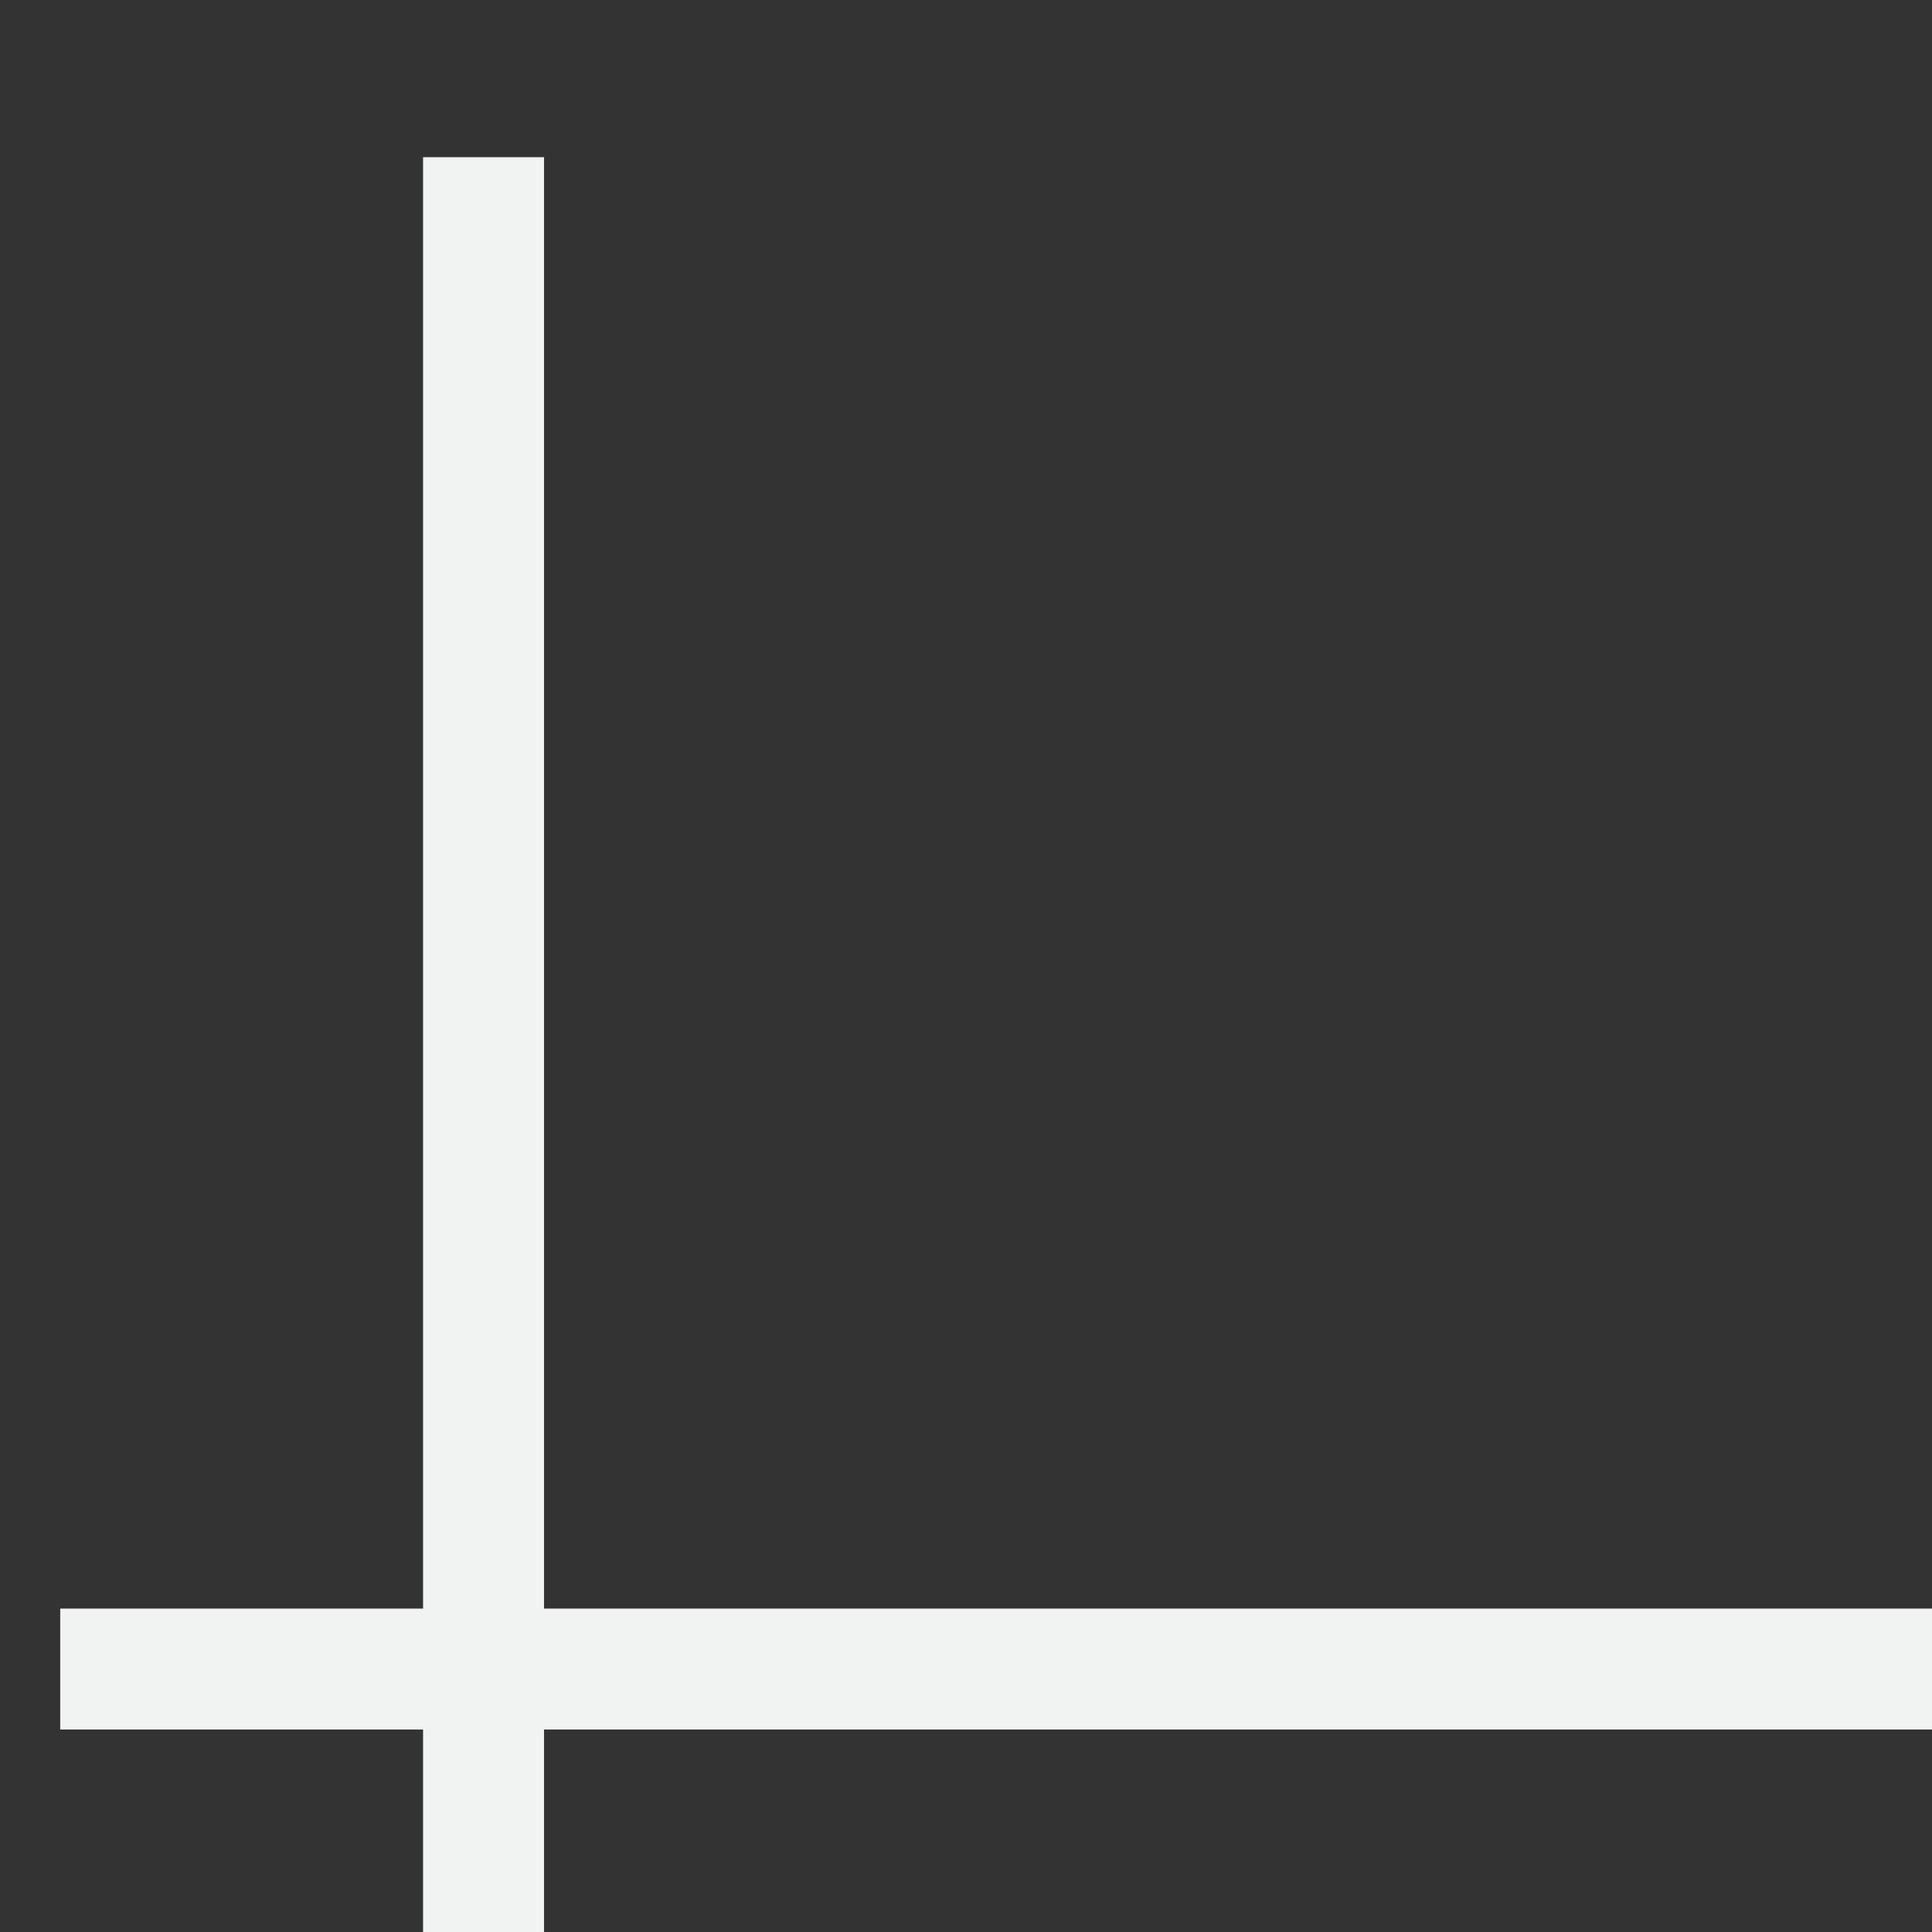 <svg xmlns="http://www.w3.org/2000/svg" xmlns:osb="http://www.openswatchbook.org/uri/2009/osb" height="16" width="16" version="1.1" viewBox="0 0 4.233 4.233"><rect x="0" y="0" width="4.233" height="4.233" fill="#333333" stroke="none"/><g transform="translate(0 -292.77)"><g id="draw-text-16px" transform="matrix(.265 0 0 .265 -84.137 71.479)"><g transform="translate(243.04 -31)"><g transform="translate(0,20)" fill="#f1f2f2"><rect height="16" width="1" y="847.36" x="77.956"/><rect height="1" width="16" y="859.36" x="74.956"/></g></g></g></g></svg>
